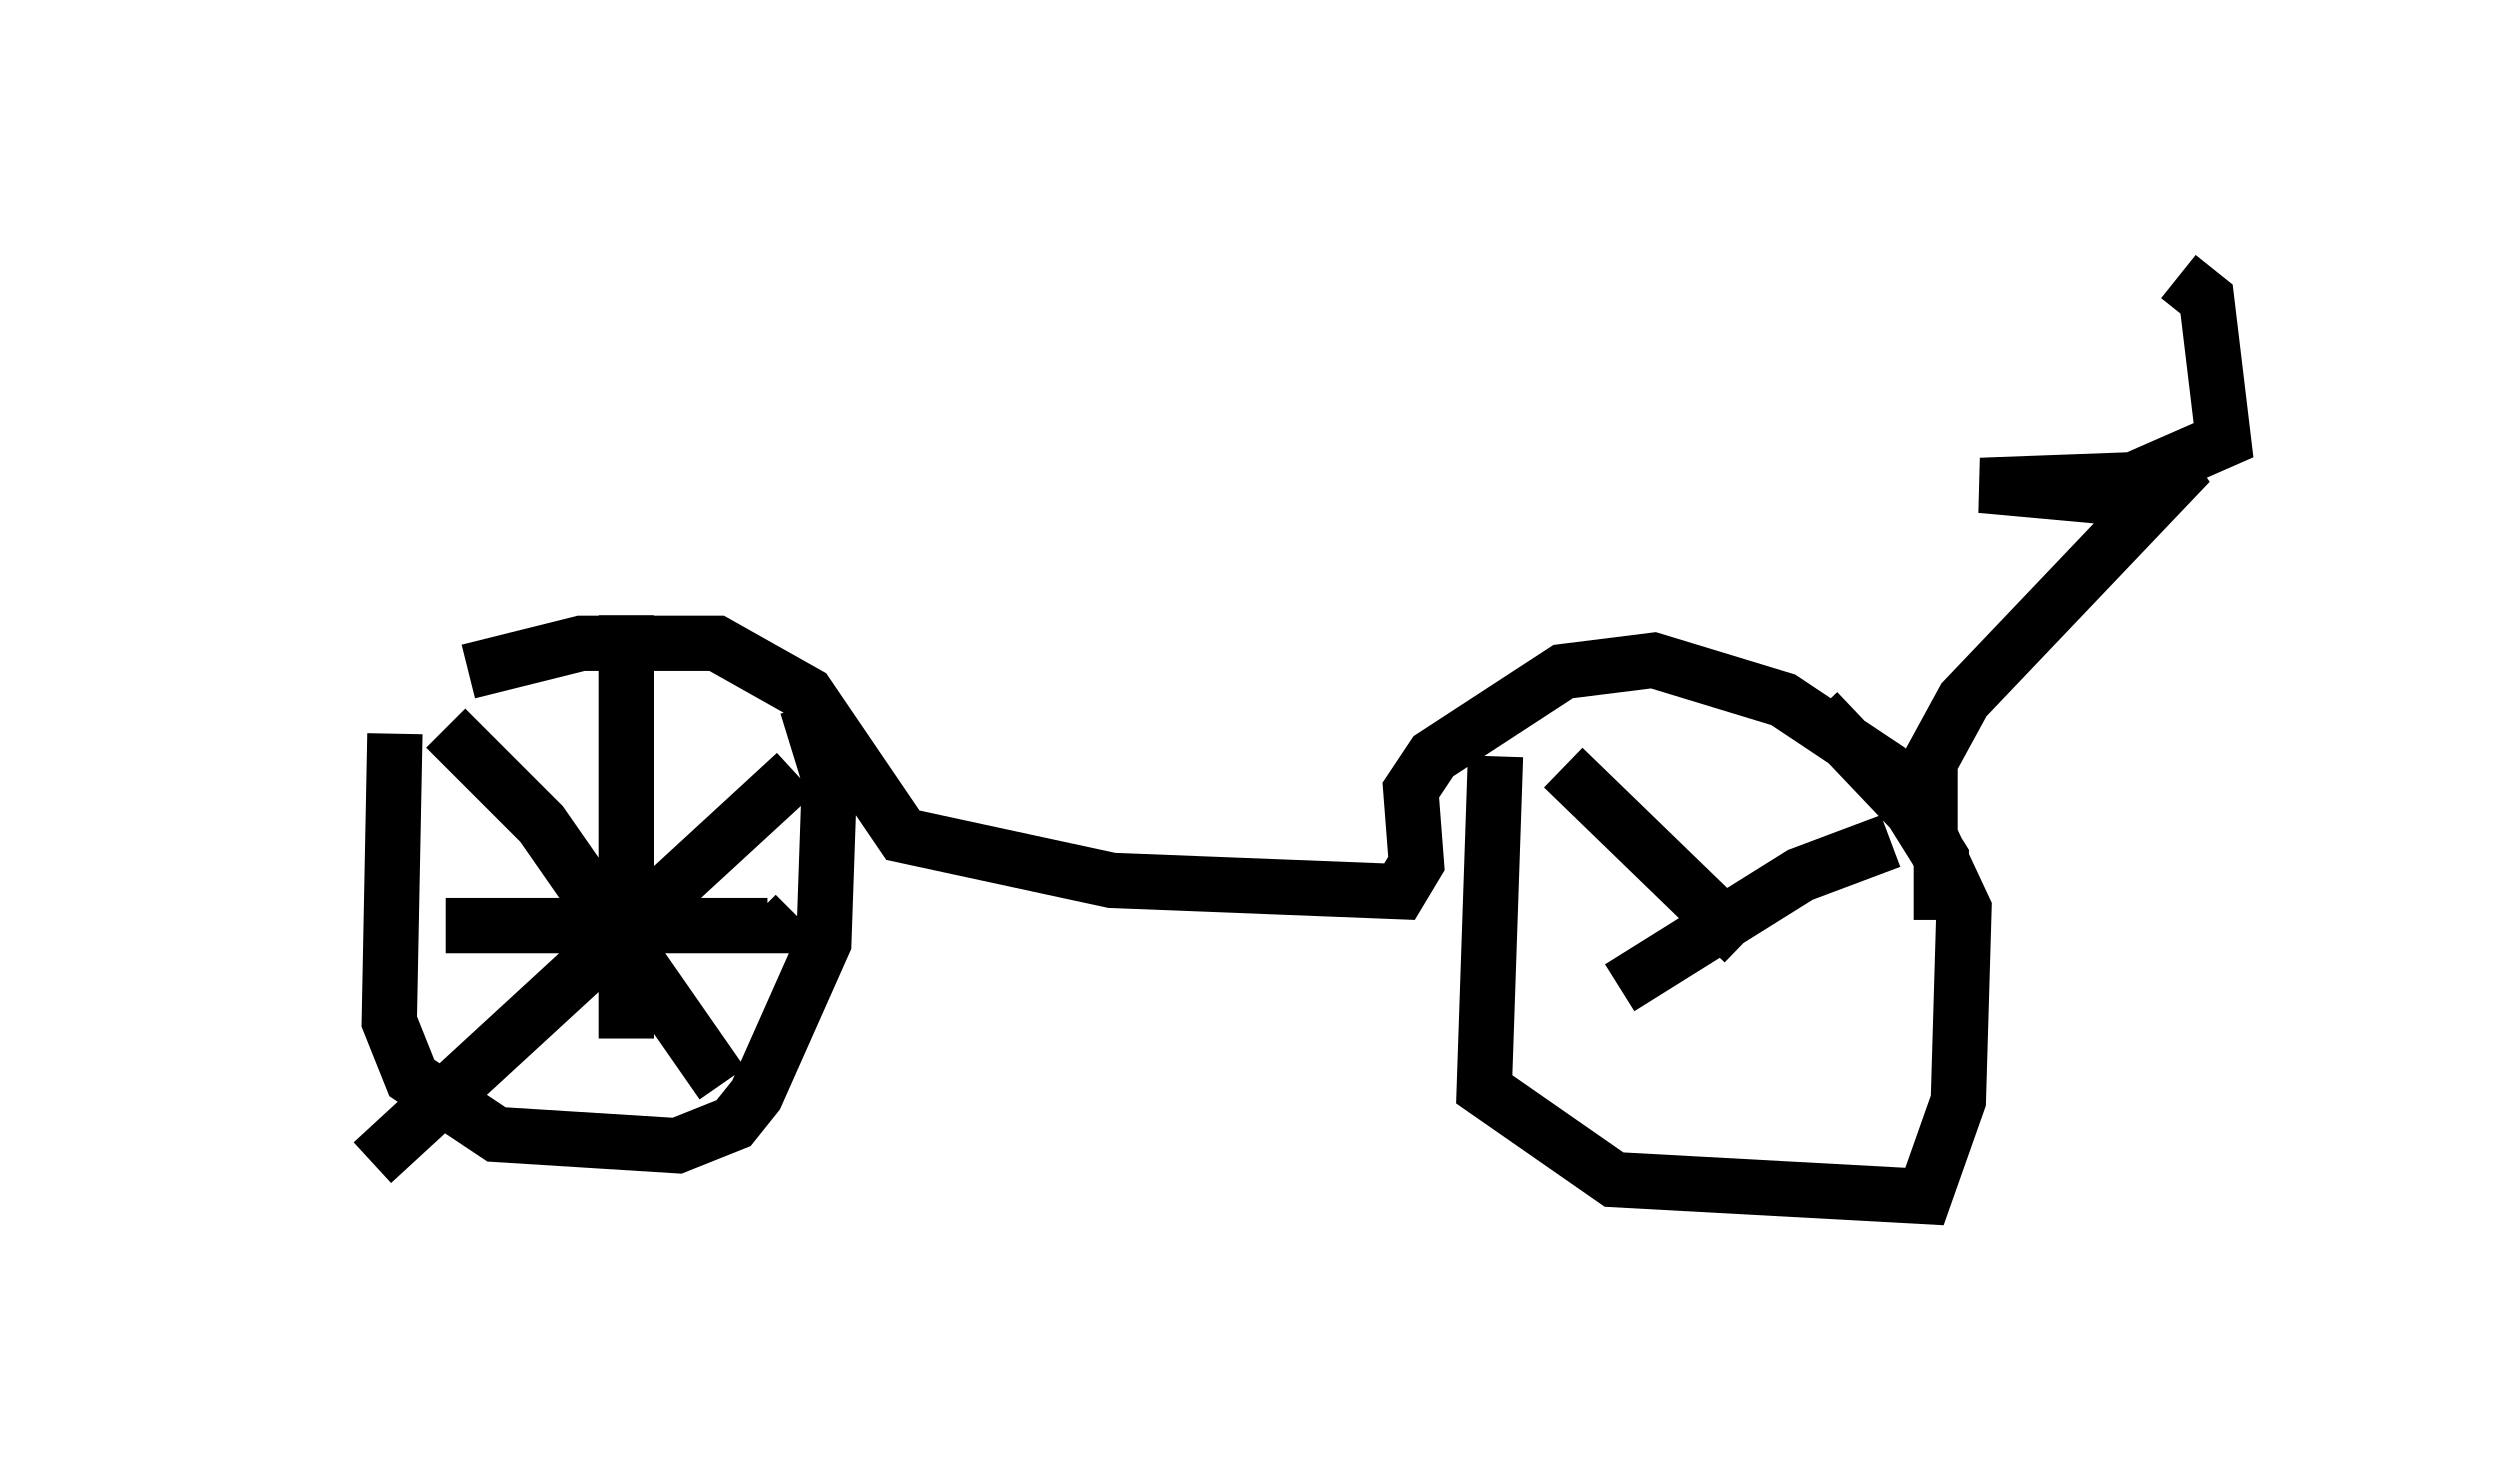 <?xml version="1.0" encoding="utf-8" ?>
<svg baseProfile="full" height="26.64" version="1.1" width="45.219" xmlns="http://www.w3.org/2000/svg" xmlns:ev="http://www.w3.org/2001/xml-events" xmlns:xlink="http://www.w3.org/1999/xlink"><defs /><rect fill="white" height="26.64" width="45.219" x="0" y="0" /><path d="M5, 14.392 m3.471, -2.246 l2.042, -0.51 2.45, 0.0 l1.633, 0.919 1.735, 2.552 l3.777, 0.817 5.206, 0.204 l0.306, -0.51 -0.102, -1.327 l0.408, -0.613 2.348, -1.531 l1.633, -0.204 2.348, 0.715 l1.838, 1.225 1.021, 1.633 l0.0, 1.123 m0.0, 0.0 l0.0, 0.0 m-0.204, -1.531 l0.0, -1.327 0.613, -1.123 l4.083, -4.288 -1.531, 0.613 l-2.246, -0.204 2.756, -0.102 l1.633, -0.715 -0.306, -2.552 l-0.51, -0.408 m-32.259, 8.269 l-0.102, 5.206 0.408, 1.021 l1.531, 1.021 3.267, 0.204 l1.021, -0.408 0.408, -0.51 l1.225, -2.756 0.102, -2.96 l-0.408, -1.327 m-6.533, 0.408 l1.735, 1.735 3.267, 4.696 m1.327, -5.615 l-7.656, 7.044 m4.594, -9.902 l0.0, 7.656 m-3.267, -2.042 l5.819, 0.0 -0.204, -0.204 m13.373, -2.858 l-0.204, 6.023 2.348, 1.633 l5.615, 0.306 0.613, -1.735 l0.102, -3.471 -0.715, -1.531 l-1.94, -2.042 m-4.594, 1.021 l3.267, 3.165 m2.654, -1.838 l-1.633, 0.613 -3.267, 2.042 m0.919, -6.023 " fill="none" stroke="black" stroke-width="1" /></svg>